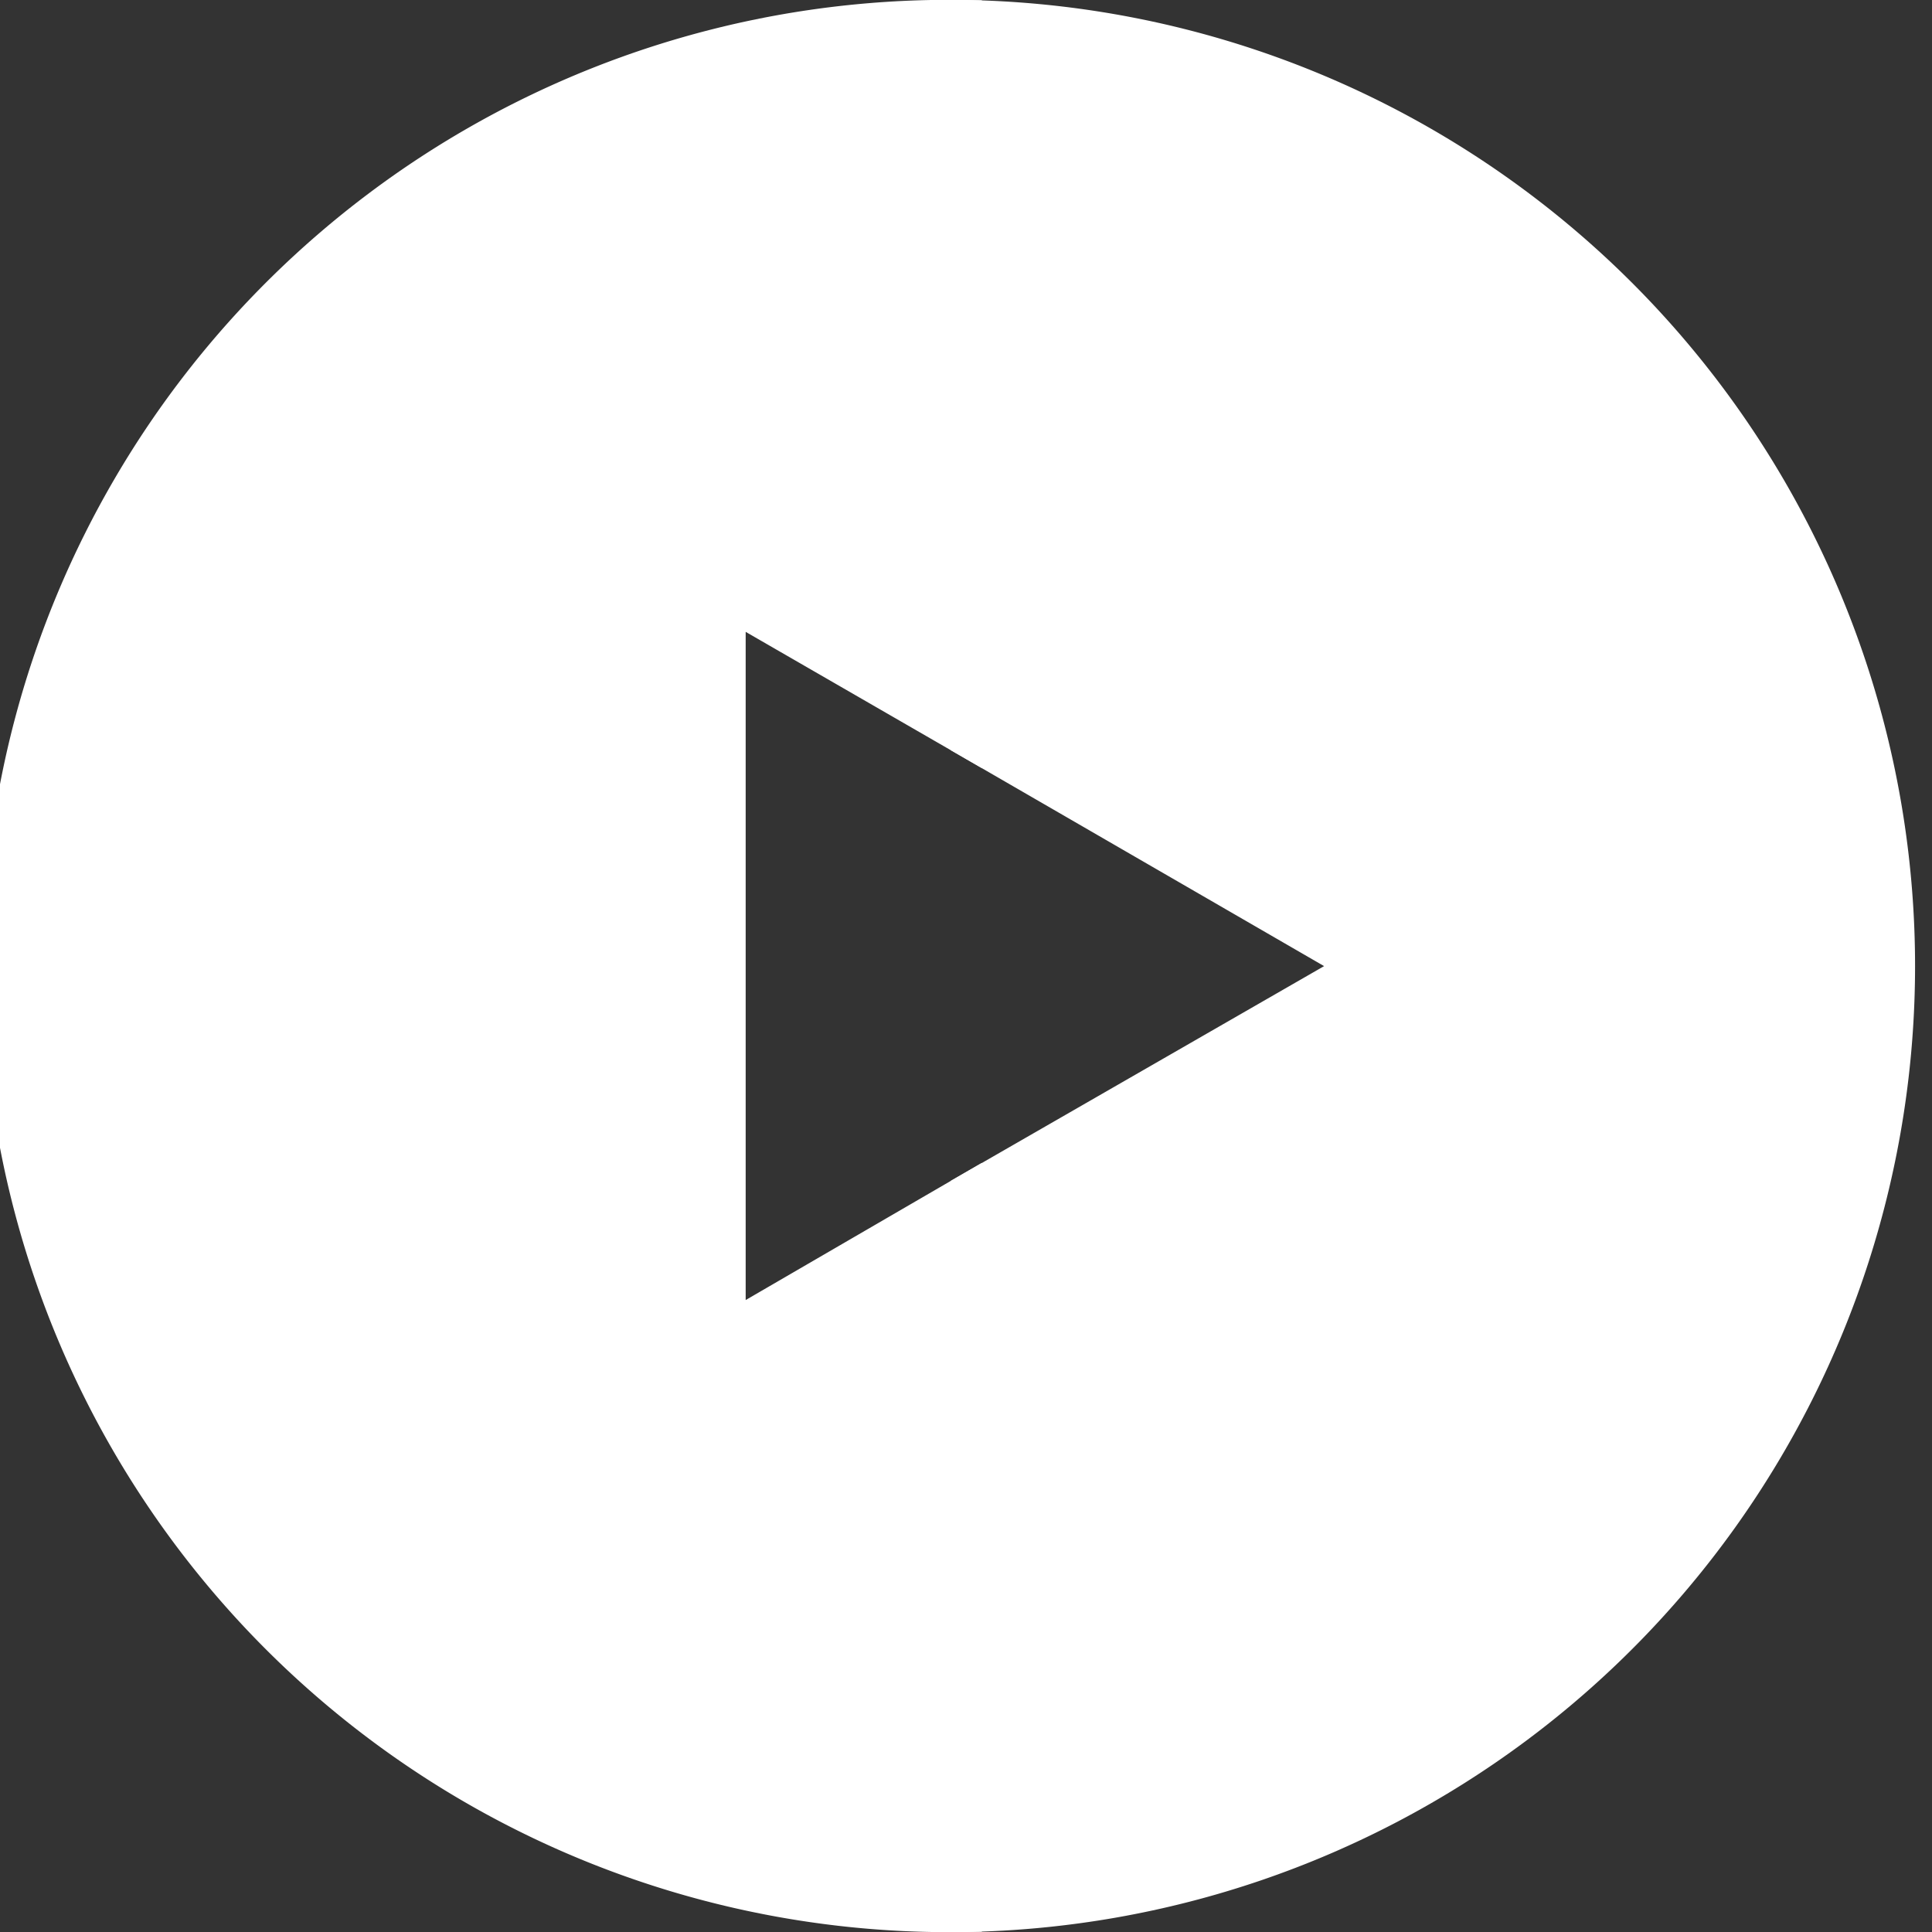 <svg xmlns="http://www.w3.org/2000/svg" viewBox="0 0 61.69 61.69"><rect x="0" y="0" width="61.69" height="61.69" fill="#333333" stroke="none"/><defs><style>.cls-1{fill:#fff;stroke:#fff;stroke-miterlimit:10;}</style></defs><g id="Layer_2" data-name="Layer 2"><g id="Layer_1-2" data-name="Layer 1"><path class="cls-1" d="M23.31,42.38V19.31l7.54,4.35V.5a30.35,30.35,0,1,0,0,60.69V38Z"/><path class="cls-1" d="M30.85.5V23.66l12.43,7.19L30.85,38V61.19A30.35,30.35,0,0,0,30.85.5Z"/></g></g></svg>